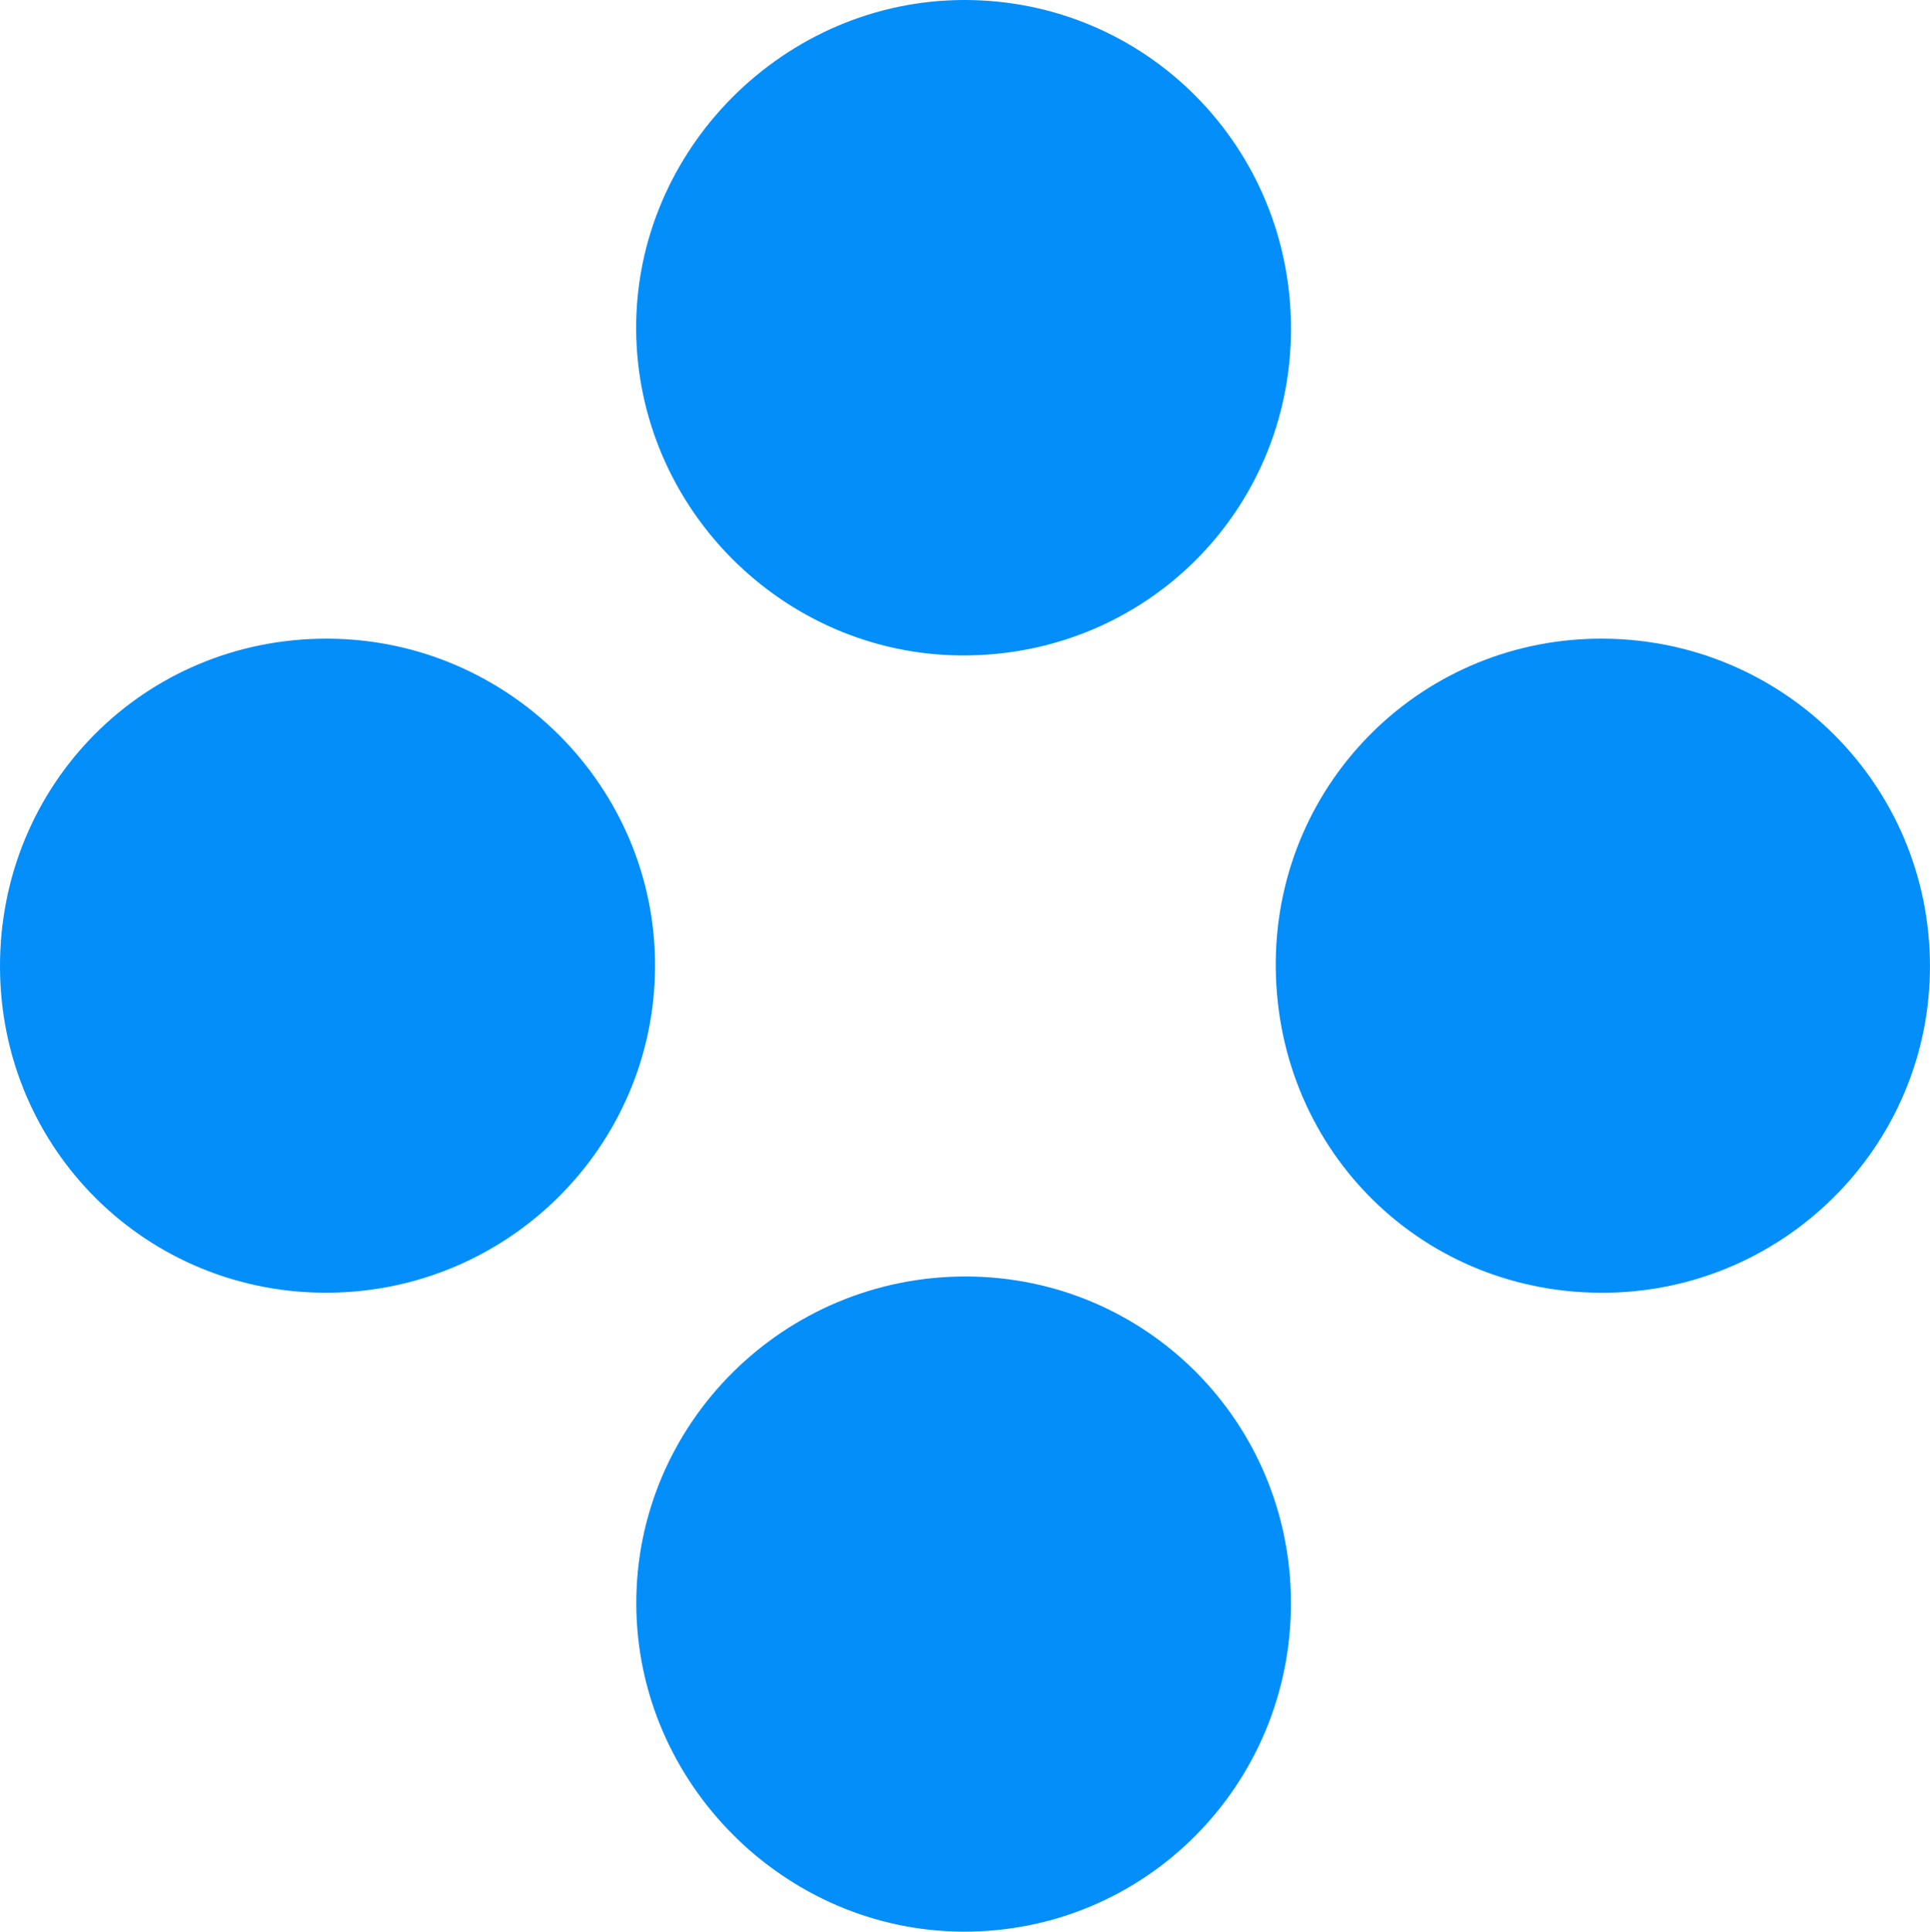 <svg version="1.1" id="图层_1" x="0px" y="0px" width="42.091px" height="42.117px" viewBox="0 0 42.091 42.117" enable-background="new 0 0 42.091 42.117" xml:space="preserve" xmlns="http://www.w3.org/2000/svg" xmlns:xlink="http://www.w3.org/1999/xlink" xmlns:xml="http://www.w3.org/XML/1998/namespace">
  <g>
    <g>
      <path fill="#038EF9" d="M28.155,7.186c-0.012,3.976-3.201,7.128-7.187,7.105c-3.887-0.023-7.072-3.215-7.094-7.108
			C13.852,3.264,17.105,0,21.034,0C24.99,0,28.166,3.205,28.155,7.186z" class="color c1"/>
      <path fill="#038EF9" d="M28.154,34.942c0.006,3.988-3.197,7.197-7.161,7.175c-3.886-0.022-7.099-3.242-7.116-7.131
			c-0.017-3.946,3.221-7.164,7.197-7.154C24.996,27.842,28.148,31.008,28.154,34.942z" class="color c1"/>
      <path fill="#038EF9" d="M34.889,28.187c-3.993-0.029-7.112-3.225-7.066-7.242c0.045-3.929,3.237-7.055,7.165-7.02
			c3.933,0.035,7.089,3.199,7.102,7.119C42.103,25.004,38.865,28.215,34.889,28.187z" class="color c1"/>
      <path fill="#038EF9" d="M0,21.084c-0.01-3.988,3.153-7.164,7.129-7.159c3.957,0.005,7.18,3.232,7.157,7.167
			c-0.023,3.896-3.187,7.055-7.103,7.094C3.21,28.225,0.01,25.061,0,21.084z" class="color c1"/>
    </g>
  </g>
</svg>